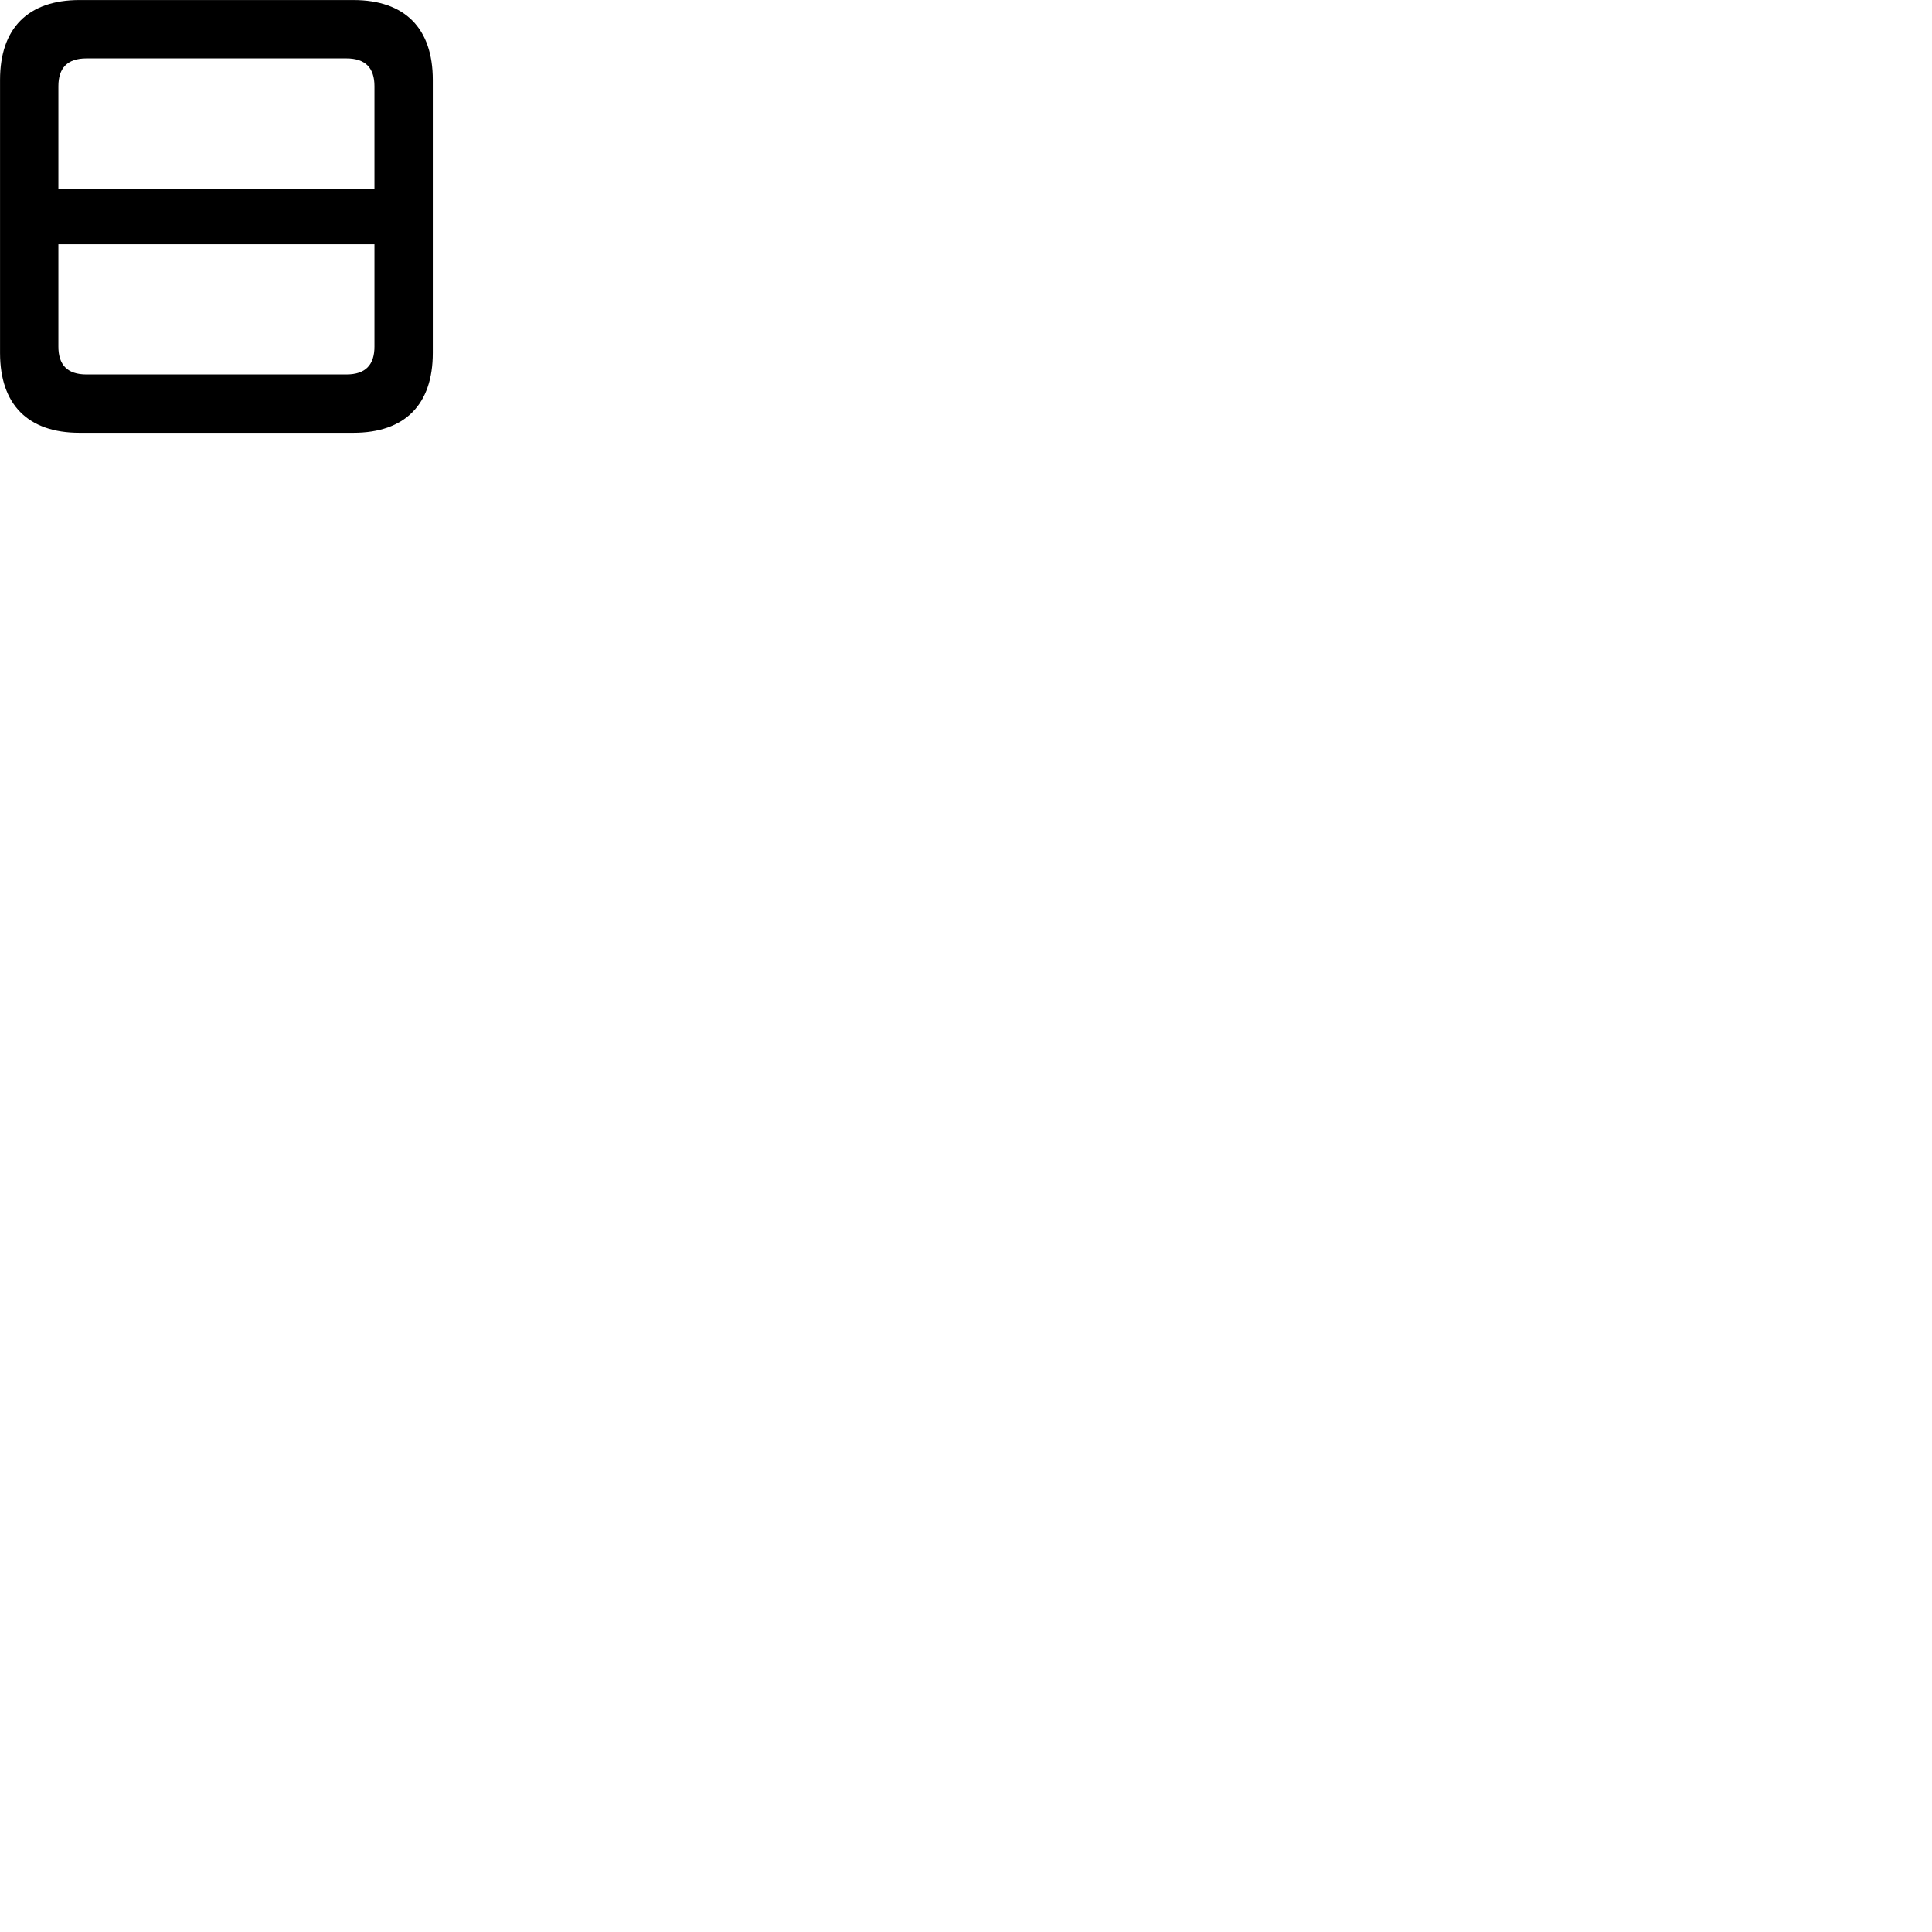 
        <svg xmlns="http://www.w3.org/2000/svg" viewBox="0 0 100 100">
            <path d="M0.002 4.132V18.272C0.002 20.942 1.452 22.402 4.112 22.402H18.292C20.952 22.402 22.402 20.942 22.402 18.272V4.132C22.402 1.462 20.952 0.002 18.292 0.002H4.112C1.452 0.002 0.002 1.462 0.002 4.132ZM3.022 4.462C3.022 3.522 3.482 3.022 4.472 3.022H17.932C18.922 3.022 19.382 3.522 19.382 4.462V9.762H3.022ZM4.472 19.382C3.482 19.382 3.022 18.882 3.022 17.942V12.642H19.382V17.942C19.382 18.882 18.922 19.382 17.932 19.382Z" />
        </svg>
    